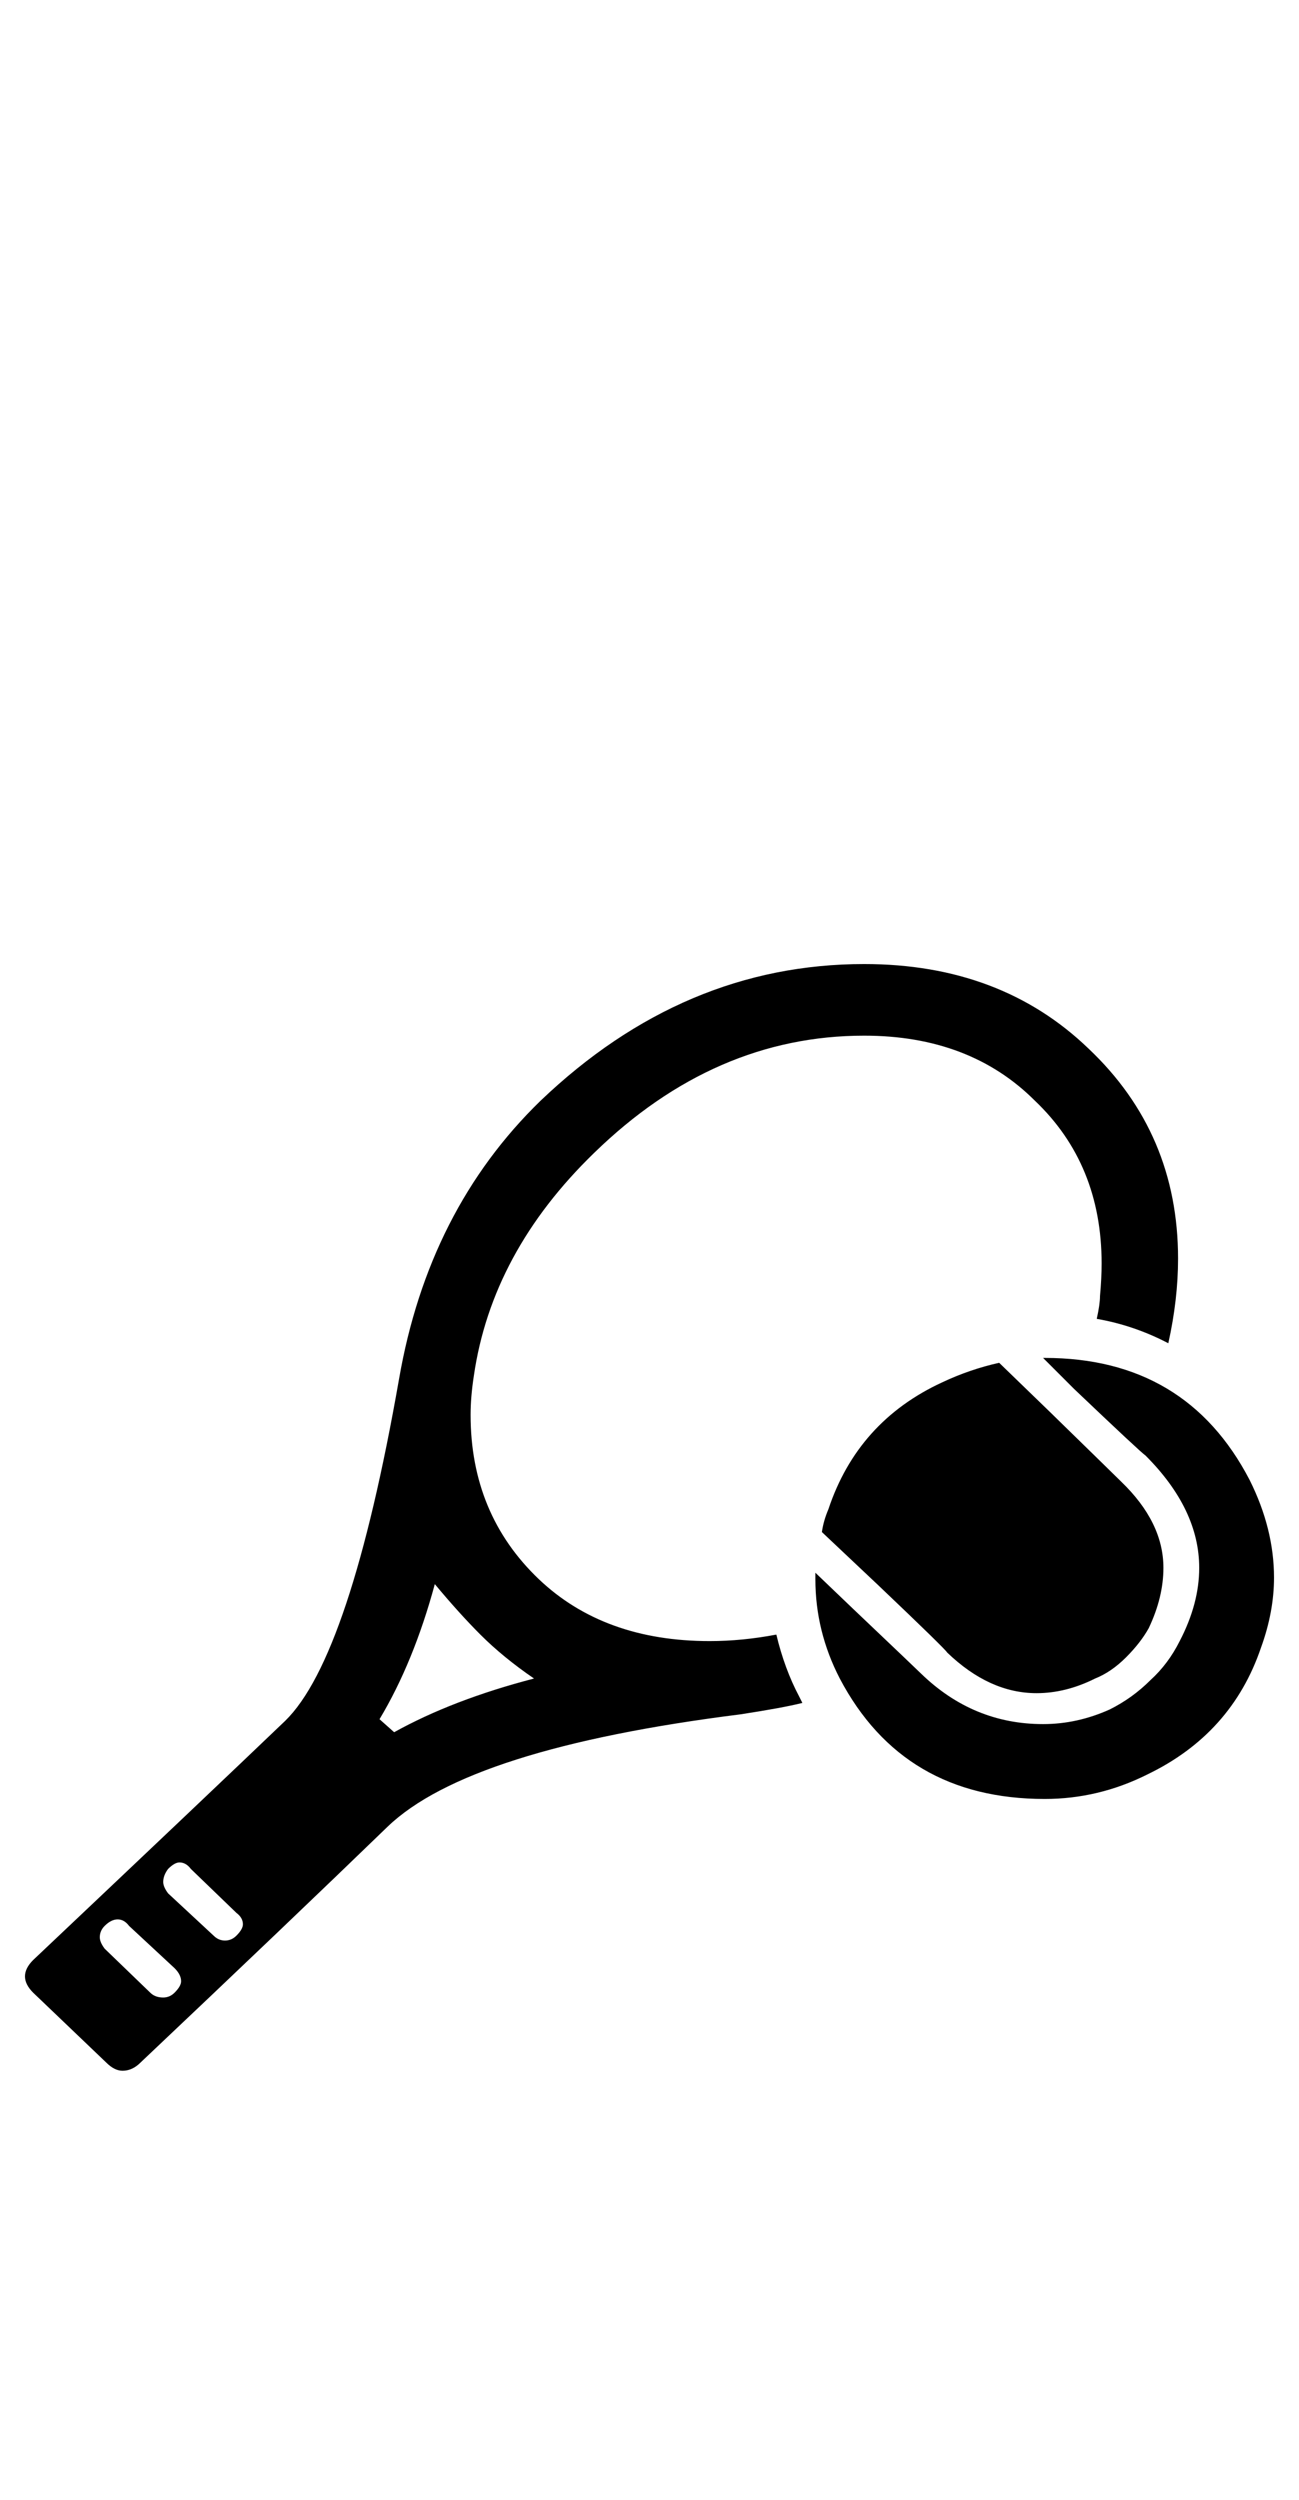 <?xml version="1.0" standalone="no"?>
<!DOCTYPE svg PUBLIC "-//W3C//DTD SVG 1.1//EN" "http://www.w3.org/Graphics/SVG/1.1/DTD/svg11.dtd" >
<svg xmlns="http://www.w3.org/2000/svg" xmlns:xlink="http://www.w3.org/1999/xlink" version="1.1" viewBox="-10 0 520 1000">
   <path fill="currentColor"
d="M182.291 653.875q-8.463 -8.464 -18.229 -20.183q-8.464 31.25 -22.136 54.037l5.859 5.208q23.438 -13.021 55.989 -21.484q-12.369 -8.464 -21.484 -17.578zM84.635 774.317q2.604 -2.604 2.604 -4.557q0 -2.604 -2.604 -4.558
l-18.229 -17.578q-1.953 -2.604 -4.558 -2.604q-1.953 0 -4.558 2.604q-1.953 2.604 -1.953 5.208q0 1.953 1.953 4.558l18.23 16.927q1.953 1.953 4.558 1.953q2.604 0 4.557 -1.953zM59.895 797.104
q2.604 -2.604 2.604 -4.558q0 -2.604 -2.604 -5.208l-18.23 -16.928q-1.953 -2.604 -4.557 -2.604q-2.604 0 -5.209 2.604q-1.953 1.953 -1.953 4.558q0 1.953 1.953 4.558l18.23 17.578q1.953 1.953 5.208 1.953
q2.604 0 4.558 -1.953zM425.781 419.5q35.807 33.855 35.807 83.984q0 16.276 -3.906 33.855q-13.672 -7.162 -28.645 -9.766q1.302 -5.859 1.302 -9.115q0.651 -7.161 0.651 -13.021q0 -39.714 -26.692 -65.105
q-26.042 -26.041 -68.359 -26.041q-59.897 0 -108.073 46.875q-41.016 39.713 -48.177 89.192q-1.303 8.464 -1.303 15.625q0 39.714 27.344 65.755q26.042 24.74 68.359 24.74q13.021 0 26.693 -2.604q3.255 13.672 9.114 24.739
l1.302 2.604q-7.812 1.953 -24.739 4.558q-108.724 13.672 -141.276 44.922q-39.713 38.411 -98.958 94.4q-3.255 3.256 -7.161 3.256q-3.256 0 -6.511 -3.256l-29.297 -27.994q-3.255 -3.256 -3.255 -6.511t3.255 -6.511
q70.964 -67.057 100.911 -95.703q26.042 -25.391 45.573 -136.719q11.719 -67.708 56.641 -111.328q57.292 -54.688 129.558 -54.688q54.688 0 89.844 33.855zM326.172 671.453q-9.766 -18.88 -9.766 -39.714v-2.604l14.974 14.322
q26.042 24.74 27.344 26.042q20.833 20.183 48.828 20.183q13.672 0 26.692 -5.859q9.115 -4.558 16.276 -11.719q7.161 -6.511 11.719 -15.625q7.812 -14.975 7.812 -29.297q0 -23.438 -21.484 -44.922q-1.953 -1.303 -28.645 -26.693
l-12.37 -12.369h0.651q56.641 0 82.031 48.828q9.766 19.531 9.766 39.062q0 13.672 -5.209 27.994q-11.719 34.506 -45.572 50.781q-19.531 9.766 -41.016 9.766q-56.641 0 -82.031 -48.177zM341.797 634.344l-22.787 -21.484
q0.651 -4.558 2.604 -9.114q11.719 -35.156 45.573 -50.781q11.067 -5.209 22.786 -7.812l20.183 19.531q26.692 26.041 28.645 27.994q16.927 16.276 16.927 34.506q0 11.719 -5.859 24.088q-3.255 5.859 -9.114 11.719
t-12.37 8.464q-11.719 5.859 -23.438 5.859q-18.88 0 -35.807 -16.276q-0.651 -1.302 -27.344 -26.692z" />
</svg>
